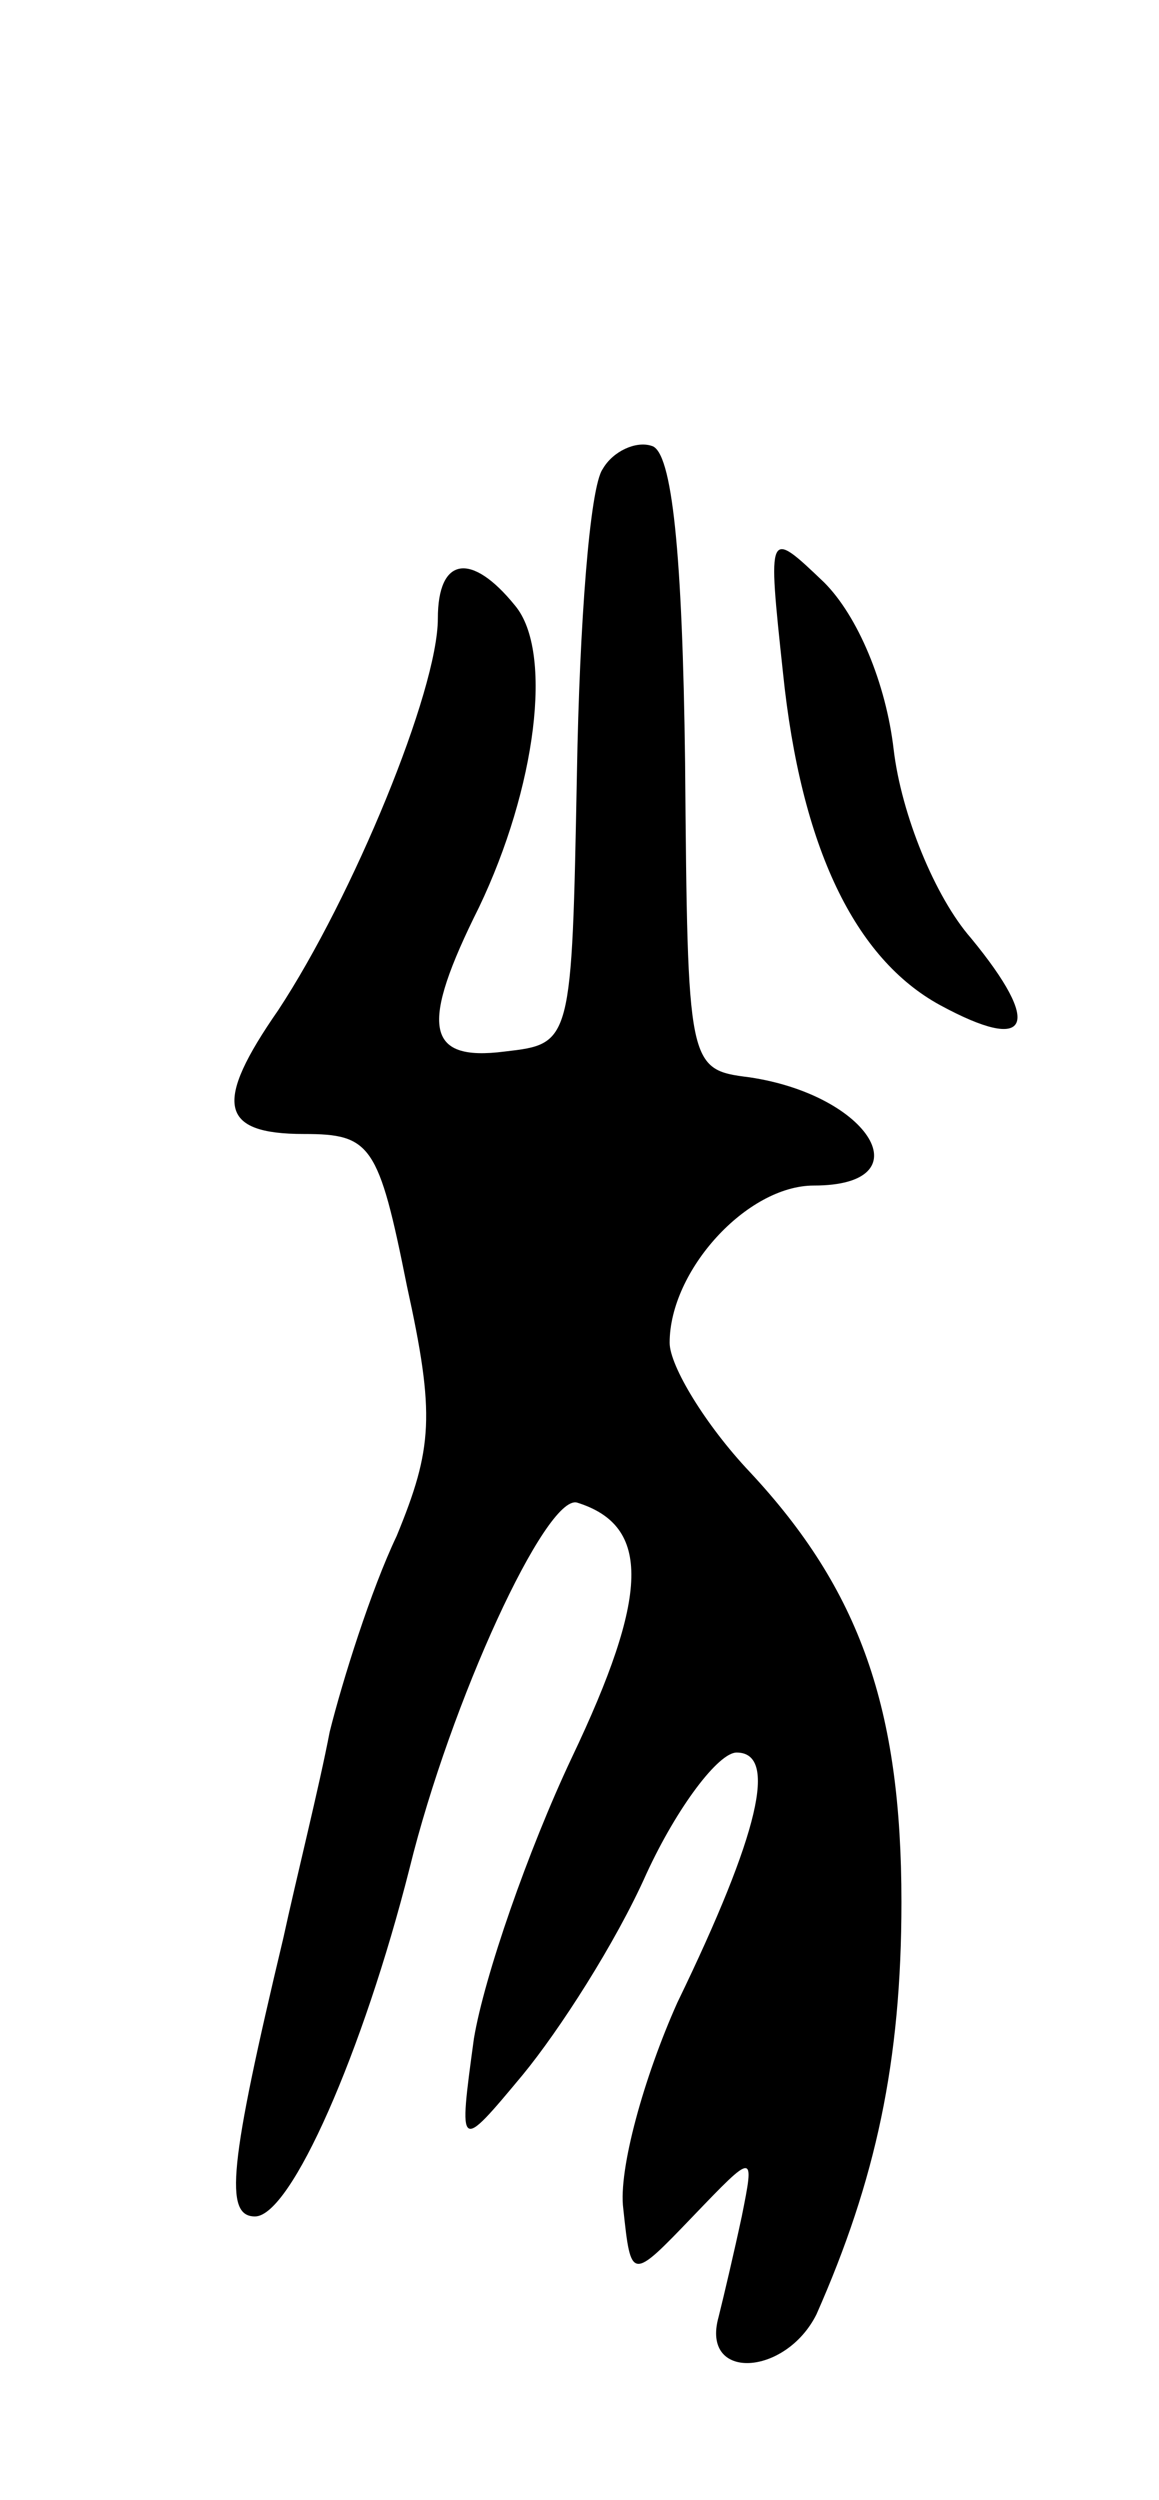 <svg version="1.0" xmlns="http://www.w3.org/2000/svg"
 width="45pt" height="97pt" viewBox="0 0 45 97"
 preserveAspectRatio="xMidYMid meet">
<g transform="translate(0,97) scale(0.1,-0.1)"
fill="#000000" stroke="none">
<path d="M234 788 c-5 -7 -9 -60 -10 -118 -2 -105 -2 -105 -28 -108 -31 -4
-33 10 -10 56 22 46 29 99 14 117 -17 21 -30 19 -30 -5 0 -28 -33 -108 -62
-152 -25 -36 -23 -48 10 -48 26 0 29 -4 40 -59 11 -50 10 -63 -4 -97 -10 -21
-21 -56 -26 -76 -4 -21 -13 -57 -18 -80 -21 -88 -23 -108 -11 -108 14 0 42 64
60 135 16 65 53 145 65 142 29 -9 28 -36 -2 -99 -17 -36 -34 -85 -38 -109 -6
-44 -6 -44 19 -14 14 17 36 51 48 78 12 26 28 47 35 47 16 0 9 -31 -23 -97
-13 -29 -23 -65 -21 -80 3 -28 3 -28 27 -3 24 25 24 25 19 0 -3 -14 -7 -31 -9
-39 -7 -25 26 -23 38 1 23 52 33 98 33 160 0 75 -16 121 -59 167 -17 18 -31
41 -31 50 0 28 30 61 56 61 43 0 22 35 -25 42 -24 3 -24 4 -25 122 -1 81 -5
121 -13 123 -6 2 -15 -2 -19 -9z"/>
<path d="M304 709 c7 -68 28 -111 61 -129 35 -19 40 -8 12 26 -14 16 -27 48
-30 73 -3 26 -14 52 -27 65 -22 21 -22 21 -16 -35z"/>
</g>
</svg>
